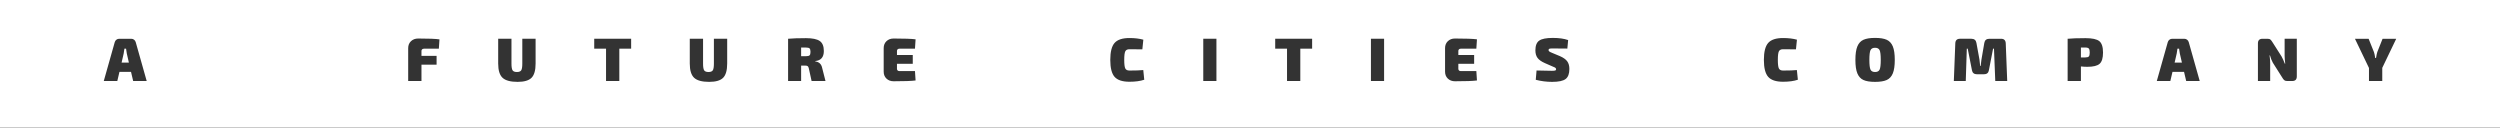 <!DOCTYPE svg PUBLIC "-//W3C//DTD SVG 1.1//EN" "http://www.w3.org/Graphics/SVG/1.1/DTD/svg11.dtd"><svg xmlns="http://www.w3.org/2000/svg" width="980" height="50" viewBox="0 0 980 50" overflow="visible"><rect x="0" y="0" width="980" height="50" fill="#333333" stroke="none"/><path fill="#fff" d="M735.023 18.725c-.896 0-1.492.316-1.788.948s-.443 1.9-.443 3.804.147 3.173.443 3.805.893.947 1.788.947c.896 0 1.492-.315 1.788-.947s.444-1.9.444-3.805c0-1.903-.148-3.172-.444-3.804s-.891-.948-1.788-.948zM49.417 19.085h-.648c-.096.752-.191 1.384-.288 1.896l-.815 3.553h2.855l-.815-3.553c-.145-.752-.241-1.384-.289-1.896zM854.204 19.085h-.647c-.096.752-.192 1.384-.288 1.896l-.816 3.553h2.856l-.816-3.553c-.144-.752-.24-1.384-.289-1.896zM315.842 18.629h-1.801v3.408h1.801c.752 0 1.251-.112 1.5-.336.247-.225.372-.681.372-1.368s-.125-1.144-.372-1.368c-.249-.224-.748-.336-1.5-.336zM817.4 18.629h-1.68v3.888h1.68c.704 0 1.176-.128 1.416-.384s.36-.768.36-1.536c0-.783-.12-1.308-.36-1.572s-.712-.396-1.416-.396zM0 0v50h980v-50h-980zm52.201 31.757l-.841-3.576h-4.535l-.841 3.576h-5.304l4.296-15.216c.112-.4.328-.724.648-.973.319-.247.688-.371 1.104-.371h4.729c.416 0 .783.124 1.104.371.32.249.536.572.648.973l4.296 15.216h-5.304zm119.831-12.672h-5.784c-.32 0-.572.08-.756.24-.185.16-.276.368-.276.624v1.943h5.928v3.456h-5.928v6.408h-5.208v-12.887c0-1.12.368-2.028 1.104-2.725.735-.695 1.68-1.044 2.832-1.044 4.031 0 6.808.112 8.327.336l-.239 3.649zm37.922 5.832c0 2.64-.527 4.496-1.584 5.567-1.056 1.072-2.88 1.608-5.472 1.608-2.8 0-4.769-.536-5.904-1.608-1.136-1.071-1.704-2.928-1.704-5.567v-9.72h5.208v9.72c0 1.328.145 2.212.433 2.651.288.44.855.66 1.704.66.831 0 1.392-.22 1.68-.66.288-.439.432-1.323.432-2.651v-9.72h5.208v9.72zm37.454-5.832h-4.632v12.672h-5.208v-12.672h-4.632v-3.888h14.472v3.888zm37.647 5.832c0 2.64-.528 4.496-1.584 5.567-1.057 1.072-2.88 1.608-5.473 1.608-2.8 0-4.768-.536-5.903-1.608-1.137-1.071-1.704-2.928-1.704-5.567v-9.72h5.208v9.72c0 1.328.144 2.212.432 2.651.288.44.855.66 1.704.66.832 0 1.392-.22 1.68-.66.288-.439.433-1.323.433-2.651v-9.72h5.208v9.72zm33.091 6.84l-1.08-4.92c-.096-.448-.244-.748-.444-.9-.2-.151-.524-.228-.972-.228h-1.608v6.048h-5.111v-16.56c1.632-.16 3.976-.24 7.031-.24 2.496 0 4.284.368 5.364 1.104 1.08.736 1.62 2.049 1.62 3.937 0 2.399-1.12 3.712-3.36 3.936v.145c1.504.191 2.408 1.056 2.713 2.592l1.296 5.088h-5.449zm39.659-10.2v3.456h-6.191v1.992c0 .256.088.464.264.624s.416.24.72.24h6.072l.24 3.672c-1.601.208-4.473.312-8.616.312-1.136 0-2.068-.348-2.796-1.044-.729-.695-1.092-1.604-1.092-2.724v-9.216c0-1.12.363-2.028 1.092-2.725.728-.695 1.66-1.044 2.796-1.044 4.144 0 7.016.104 8.616.312l-.24 3.672h-6.072c-.304 0-.544.08-.72.24s-.264.368-.264.624v1.607h6.191zm84.936 10.488c-2.752 0-4.692-.64-5.82-1.92s-1.692-3.496-1.692-6.648c0-3.151.564-5.367 1.692-6.647s3.068-1.92 5.82-1.92c2.063 0 3.88.216 5.447.647l-.384 3.792c-2.24-.031-3.928-.048-5.063-.048-.816 0-1.36.276-1.632.828-.272.552-.408 1.668-.408 3.348 0 1.681.136 2.796.408 3.349.271.552.815.828 1.632.828 2.384 0 4.191-.064 5.424-.192l.384 3.792c-1.536.527-3.472.791-5.808.791zm34.101-.288h-5.159v-16.56h5.159v16.56zm37.512-12.672h-4.632v12.672h-5.208v-12.672h-4.632v-3.888h14.472v3.888zm28.211 12.672h-5.159v-16.56h5.159v16.56zm35.298-10.2v3.456h-6.192v1.992c0 .256.088.464.264.624s.416.24.721.24h6.071l.24 3.672c-1.6.208-4.472.312-8.616.312-1.136 0-2.067-.348-2.796-1.044-.728-.695-1.092-1.604-1.092-2.724v-9.216c0-1.12.364-2.028 1.092-2.725.729-.695 1.66-1.044 2.796-1.044 4.145 0 7.017.104 8.616.312l-.24 3.672h-6.071c-.305 0-.545.08-.721.24s-.264.368-.264.624v1.607h6.192zm35.867 9.408c-.977.752-2.744 1.128-5.304 1.128-2.16 0-4.297-.272-6.408-.816l.312-3.647c3.168.08 5.176.12 6.024.12.655 0 1.092-.04 1.308-.12s.324-.231.324-.456c0-.224-.076-.408-.229-.552-.151-.145-.452-.296-.899-.456l-3.288-1.44c-1.344-.592-2.296-1.268-2.856-2.027-.56-.76-.84-1.748-.84-2.965 0-1.855.504-3.132 1.513-3.827 1.008-.696 2.775-1.045 5.304-1.045 2.416 0 4.424.28 6.023.841l-.312 3.336c-1.92-.032-3.864-.048-5.832-.048-.608 0-1.017.04-1.224.119-.209.081-.312.249-.312.505 0 .224.1.412.3.563.2.152.58.34 1.141.564l3 1.248c1.359.592 2.319 1.271 2.88 2.04.56.768.84 1.768.84 3-.001 1.87-.489 3.183-1.465 3.935zm85.224 1.08c-2.752 0-4.692-.64-5.82-1.92s-1.692-3.496-1.692-6.648c0-3.151.564-5.367 1.692-6.647s3.068-1.92 5.82-1.92c2.063 0 3.88.216 5.447.647l-.384 3.792c-2.24-.031-3.928-.048-5.063-.048-.816 0-1.36.276-1.632.828-.272.552-.408 1.668-.408 3.348 0 1.681.136 2.796.408 3.349.271.552.815.828 1.632.828 2.384 0 4.191-.064 5.424-.192l.384 3.792c-1.536.527-3.472.791-5.808.791zm43.029-3.276c-.512 1.24-1.308 2.104-2.388 2.592-1.08.488-2.604.732-4.572.732-1.952 0-3.468-.244-4.548-.732-1.08-.487-1.876-1.352-2.388-2.592-.513-1.239-.769-3.004-.769-5.292s.256-4.052.769-5.292c.512-1.239 1.308-2.104 2.388-2.592s2.596-.732 4.548-.732c1.969 0 3.492.244 4.572.732s1.876 1.353 2.388 2.592c.513 1.24.769 3.004.769 5.292s-.256 4.052-.769 5.292zm40.162 2.988l-.504-12.672h-.36l-1.632 8.448c-.176 1.056-.832 1.584-1.968 1.584h-2.688c-1.136 0-1.8-.528-1.991-1.584l-1.656-8.448h-.36l-.408 12.672h-4.68l.576-14.76c.048-1.2.655-1.8 1.824-1.8h4.487c1.12 0 1.776.536 1.969 1.607l1.199 6.576c.08.513.168 1.336.265 2.472h.216c0-.048.036-.392.107-1.031.072-.641.133-1.12.181-1.44l1.128-6.576c.191-1.071.855-1.607 1.992-1.607h4.584c1.167 0 1.775.6 1.823 1.8l.576 14.76h-4.68zm40.896-6.744c-.896.784-2.496 1.176-4.801 1.176-.863 0-1.703-.048-2.52-.144v5.712h-5.208v-16.56c1.632-.16 3.968-.24 7.008-.24 2.641 0 4.444.392 5.412 1.176s1.452 2.272 1.452 4.464c.001 2.16-.447 3.632-1.343 4.416zm33.947 6.744l-.84-3.576h-4.536l-.84 3.576h-5.304l4.296-15.216c.111-.4.328-.724.647-.973.32-.247.688-.371 1.104-.371h4.728c.416 0 .784.124 1.104.371.319.249.536.572.647.973l4.297 15.216h-5.303zm43.362-1.8c0 1.2-.601 1.8-1.8 1.8h-1.992c-.496 0-.876-.111-1.141-.336-.264-.224-.556-.616-.876-1.176l-3.6-5.688c-.4-.72-.769-1.664-1.104-2.832h-.168c.16 1.12.24 2.128.24 3.024v7.008h-4.8v-14.76c0-1.2.6-1.8 1.8-1.8h1.992c.496 0 .872.111 1.128.336.256.224.552.616.888 1.176l3.456 5.424c.433.768.856 1.712 1.272 2.832h.168c-.145-1.184-.225-2.184-.24-3v-6.768h4.776v14.76zm33.498-3.36v5.16h-5.208v-5.112l-5.496-11.447h5.353l2.088 5.208c.144.352.312 1.128.504 2.327h.312c.192-1.167.36-1.951.504-2.352l2.064-5.184h5.352l-5.473 11.4z"/></svg>